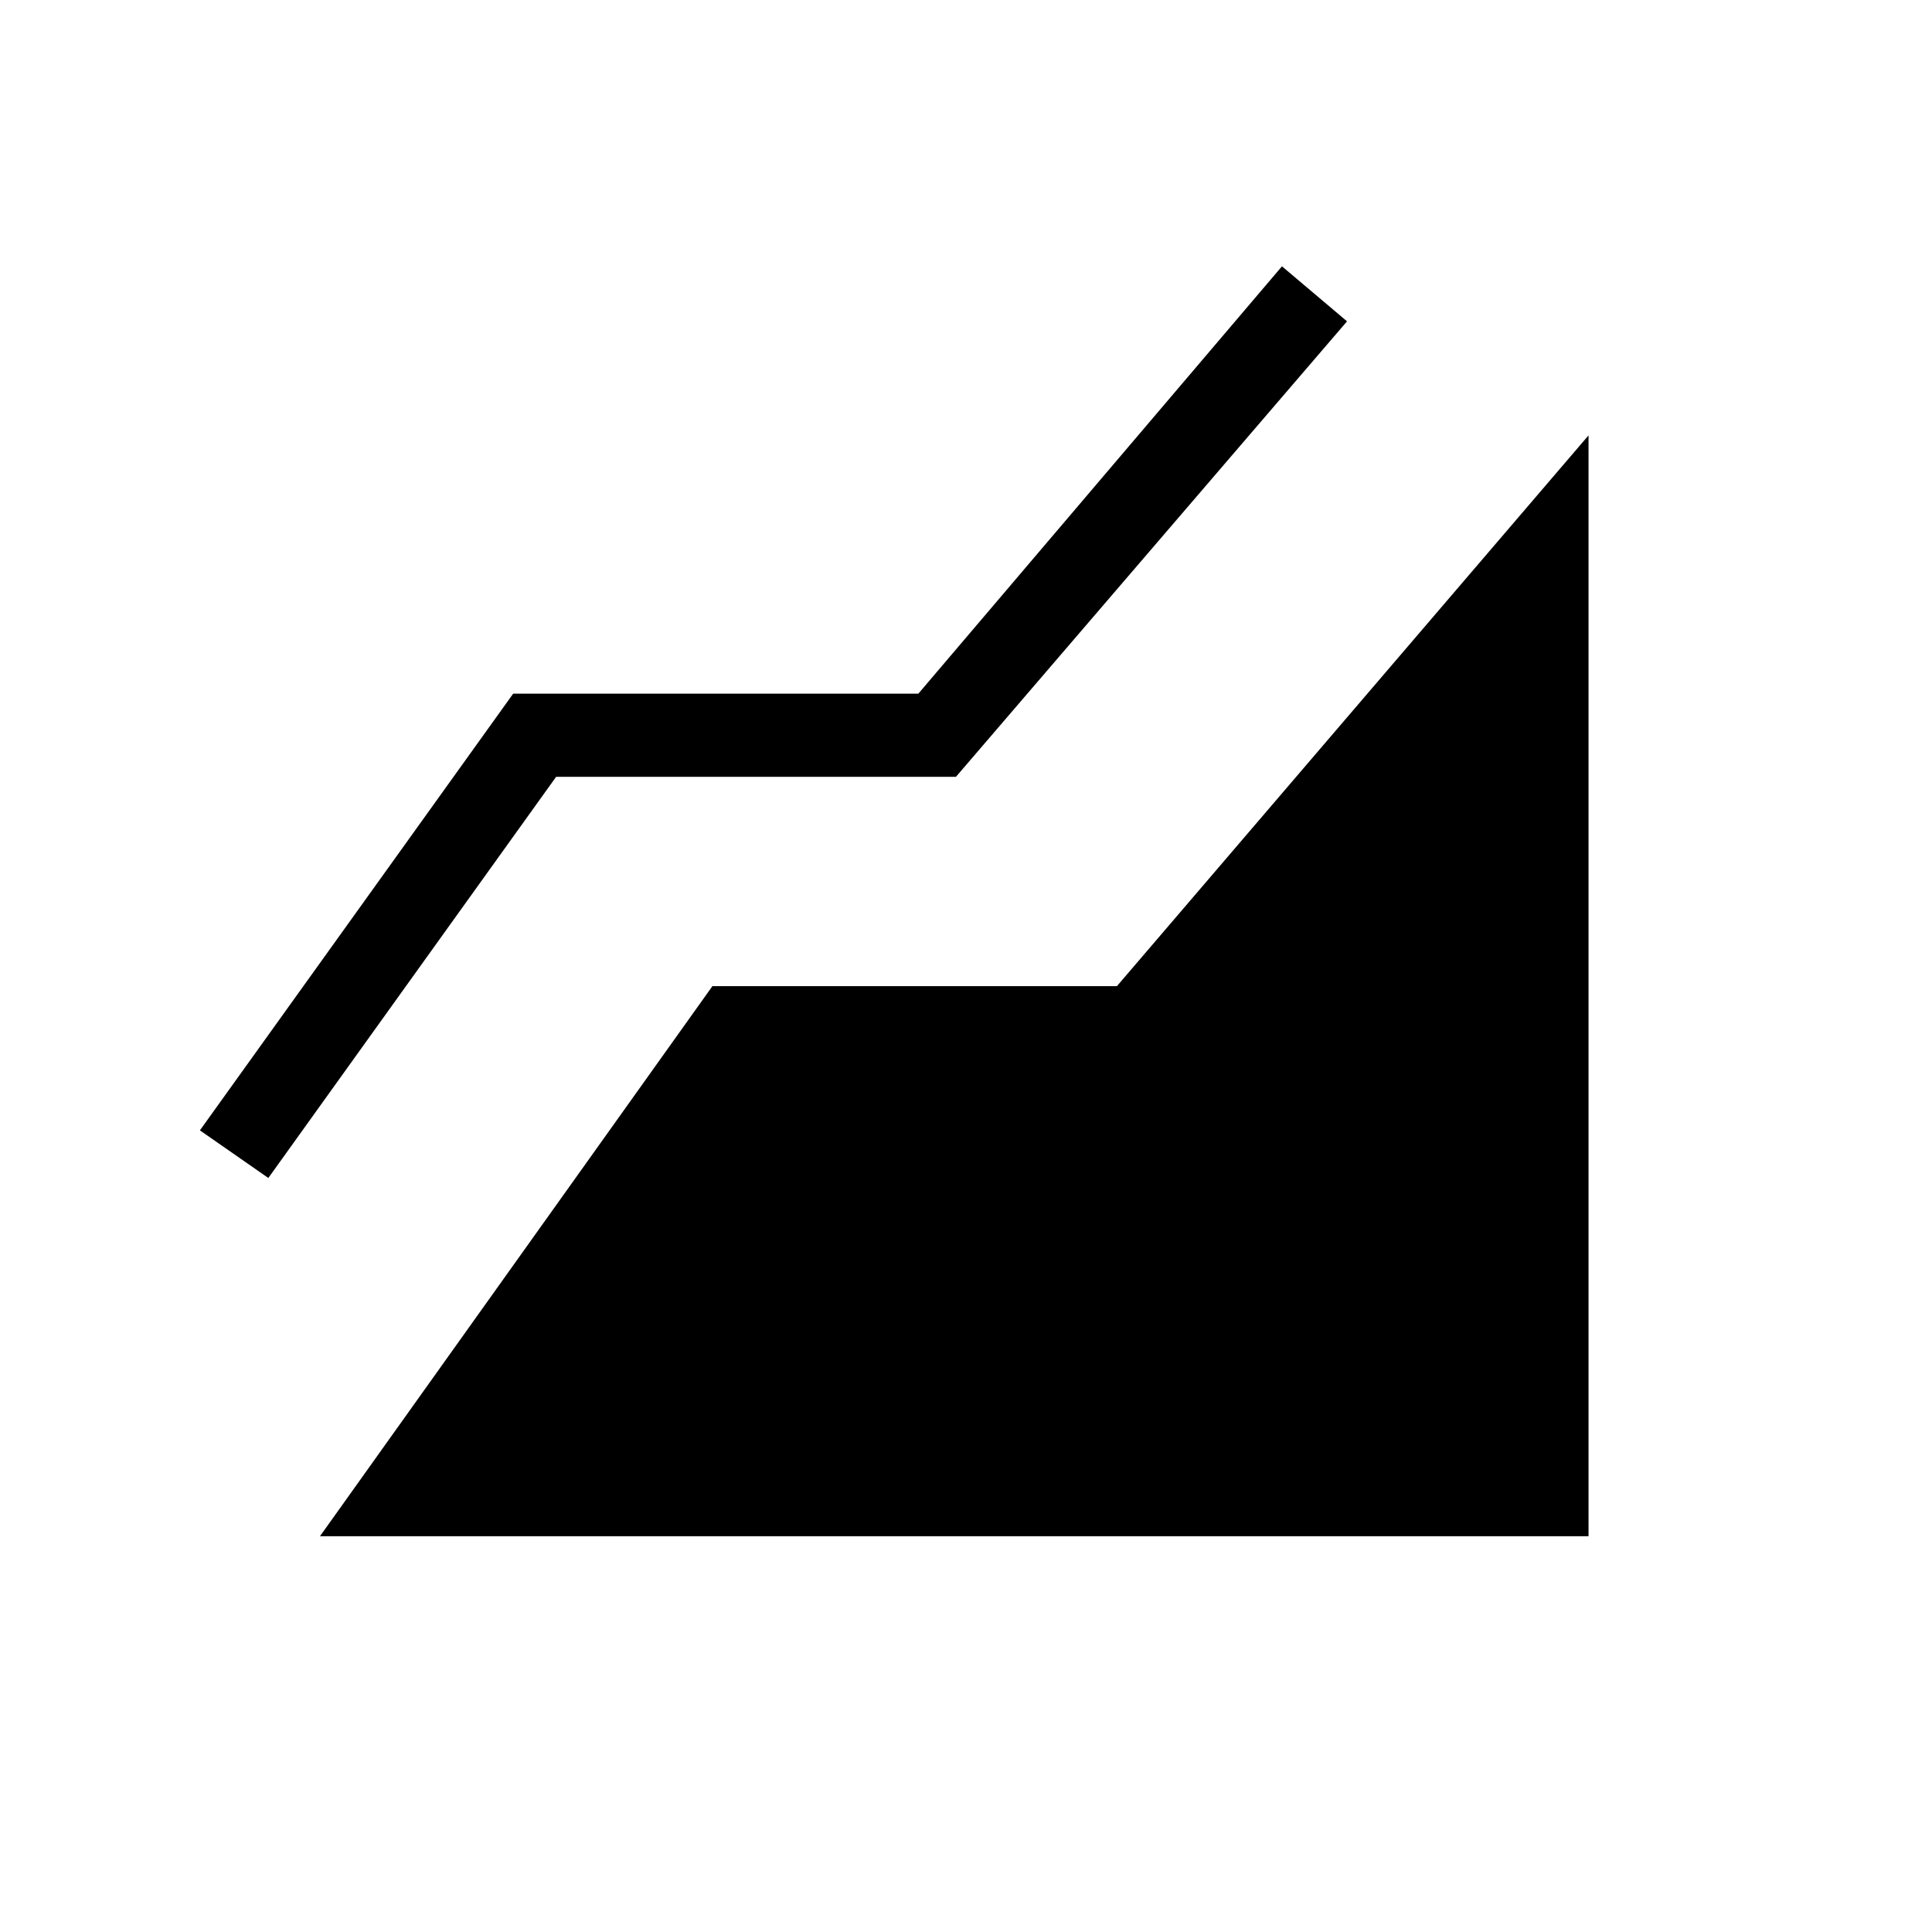<svg xmlns="http://www.w3.org/2000/svg" height="40" viewBox="0 96 960 960" width="40"><path d="M159 859.333 354 586h201l234.333-273.666v546.999H159Zm-25.667-178-34-23.666 155.667-217h201.334L637 228.334l32.333 27.333L475 482H276.333l-143 199.333Z"/></svg>
